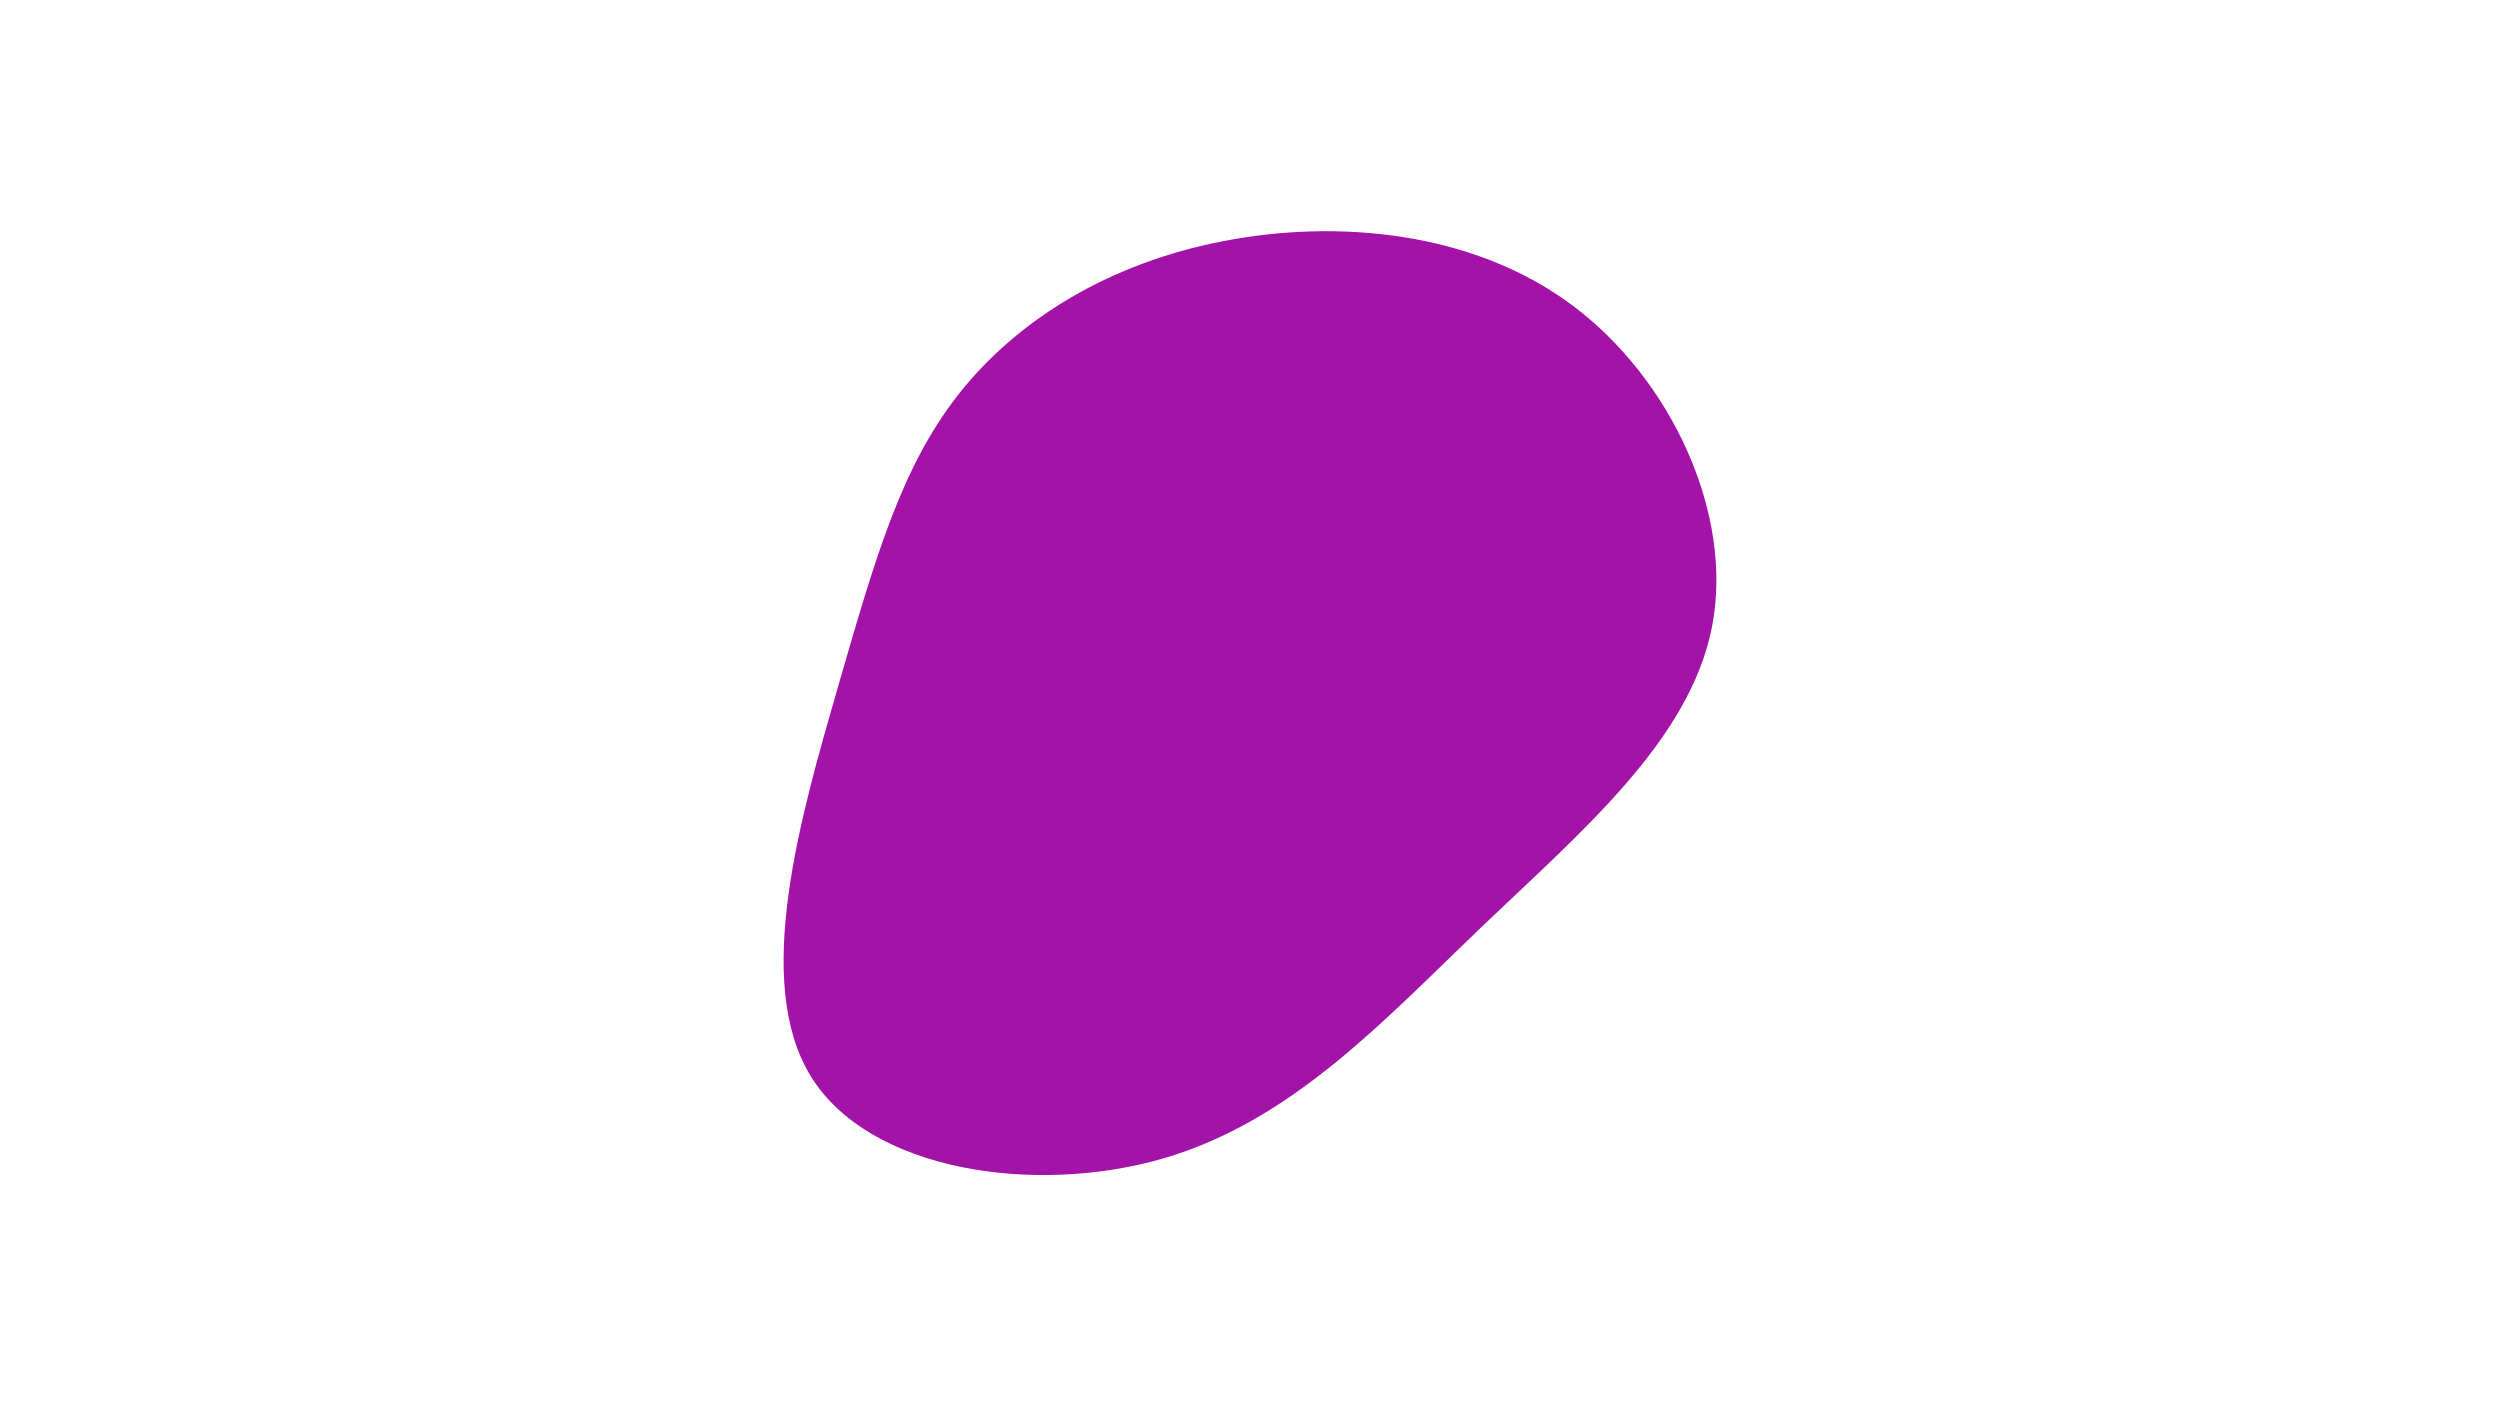 <svg id="visual" viewBox="0 0 960 540" width="960" height="540" xmlns="http://www.w3.org/2000/svg" xmlns:xlink="http://www.w3.org/1999/xlink" version="1.1"><g transform="translate(461.164 249.515)"><path d="M142.3 -132.5C180.5 -104.2 204.8 -52.1 196.2 -8.6C187.6 34.9 146.1 69.8 107.9 106.3C69.8 142.8 34.9 180.9 -14.4 195.3C-63.6 209.6 -127.3 200.3 -149.8 163.8C-172.3 127.3 -153.6 63.6 -139.4 14.3C-125.1 -35.1 -115.2 -70.2 -92.7 -98.6C-70.2 -126.9 -35.1 -148.5 8.5 -156.9C52.1 -165.4 104.2 -160.8 142.3 -132.5" fill="#a313a8"></path></g></svg>